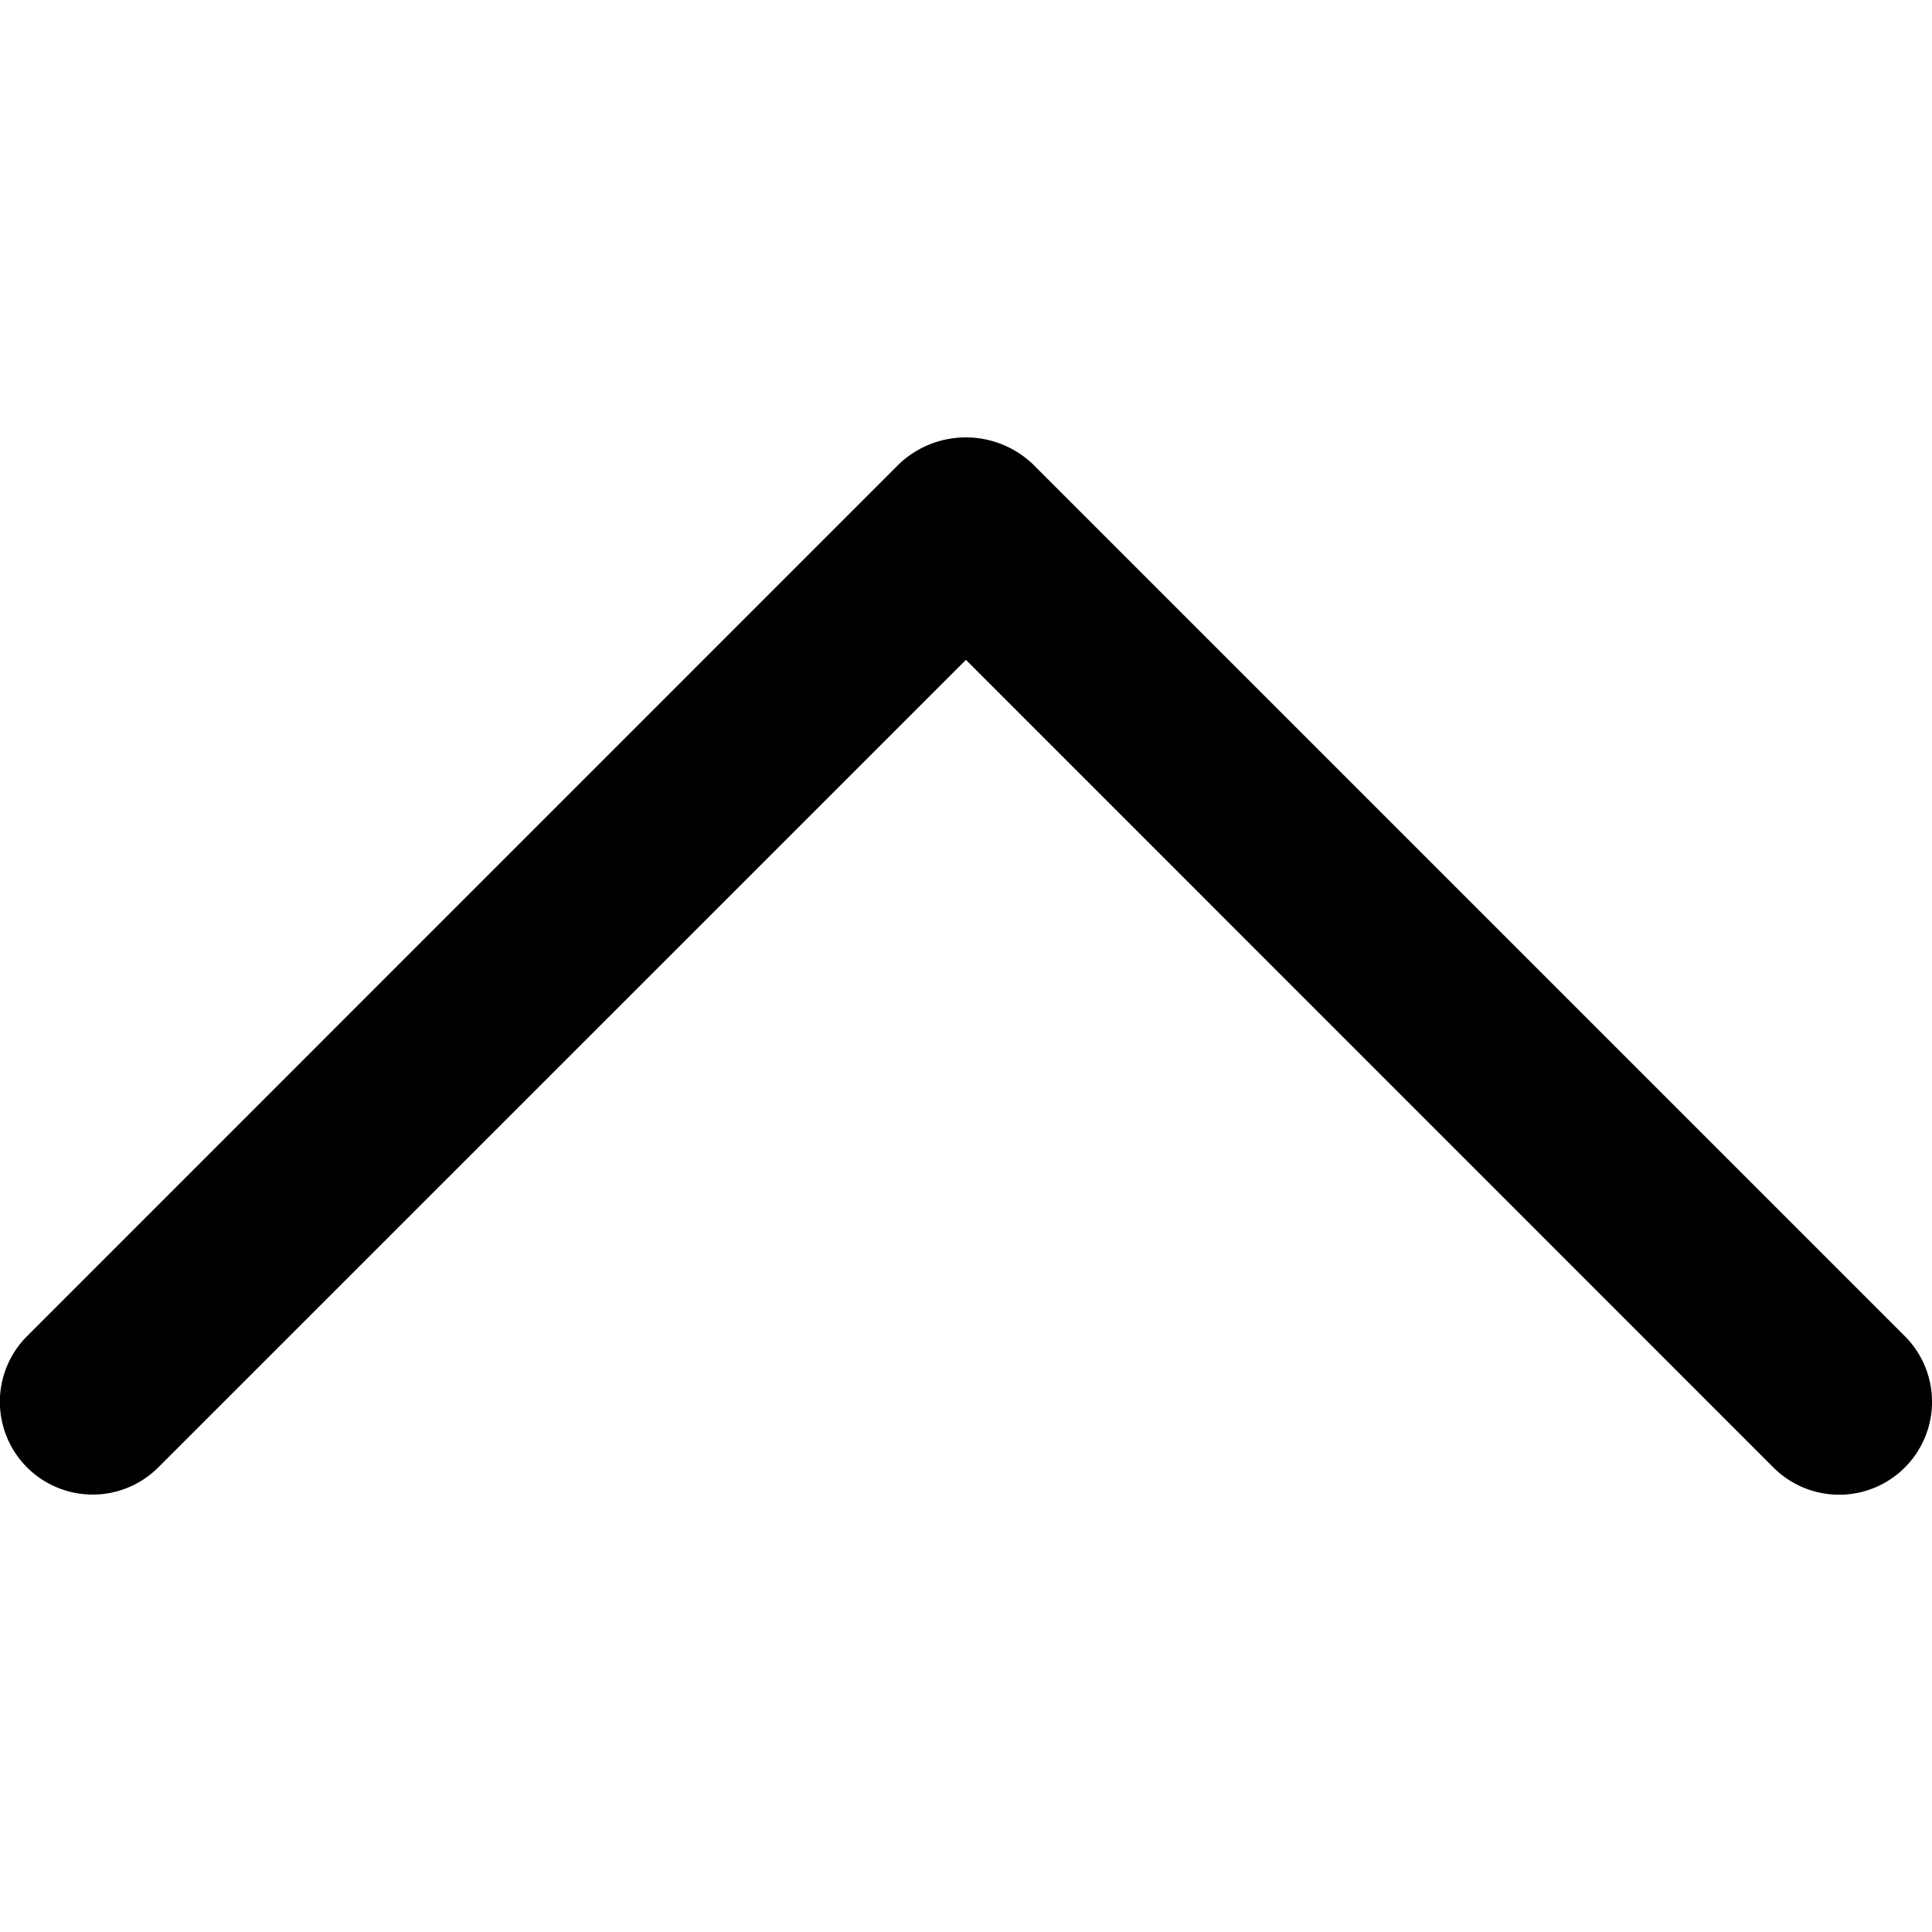 <svg xmlns="http://www.w3.org/2000/svg" width="1em" height="1em" viewBox="0 0 15.781 8.635"><title>Up</title><path d="M8.547,3.902l7.122,7.122a.758.758,0,1,1-1.073,1.073L8,5.5,1.403,12.096A.758.758,0,1,1,.331,11.024L7.452,3.902a.793.793,0,0,1,1.095,0Z" transform="translate(-0.11 -3.683)"/></svg>